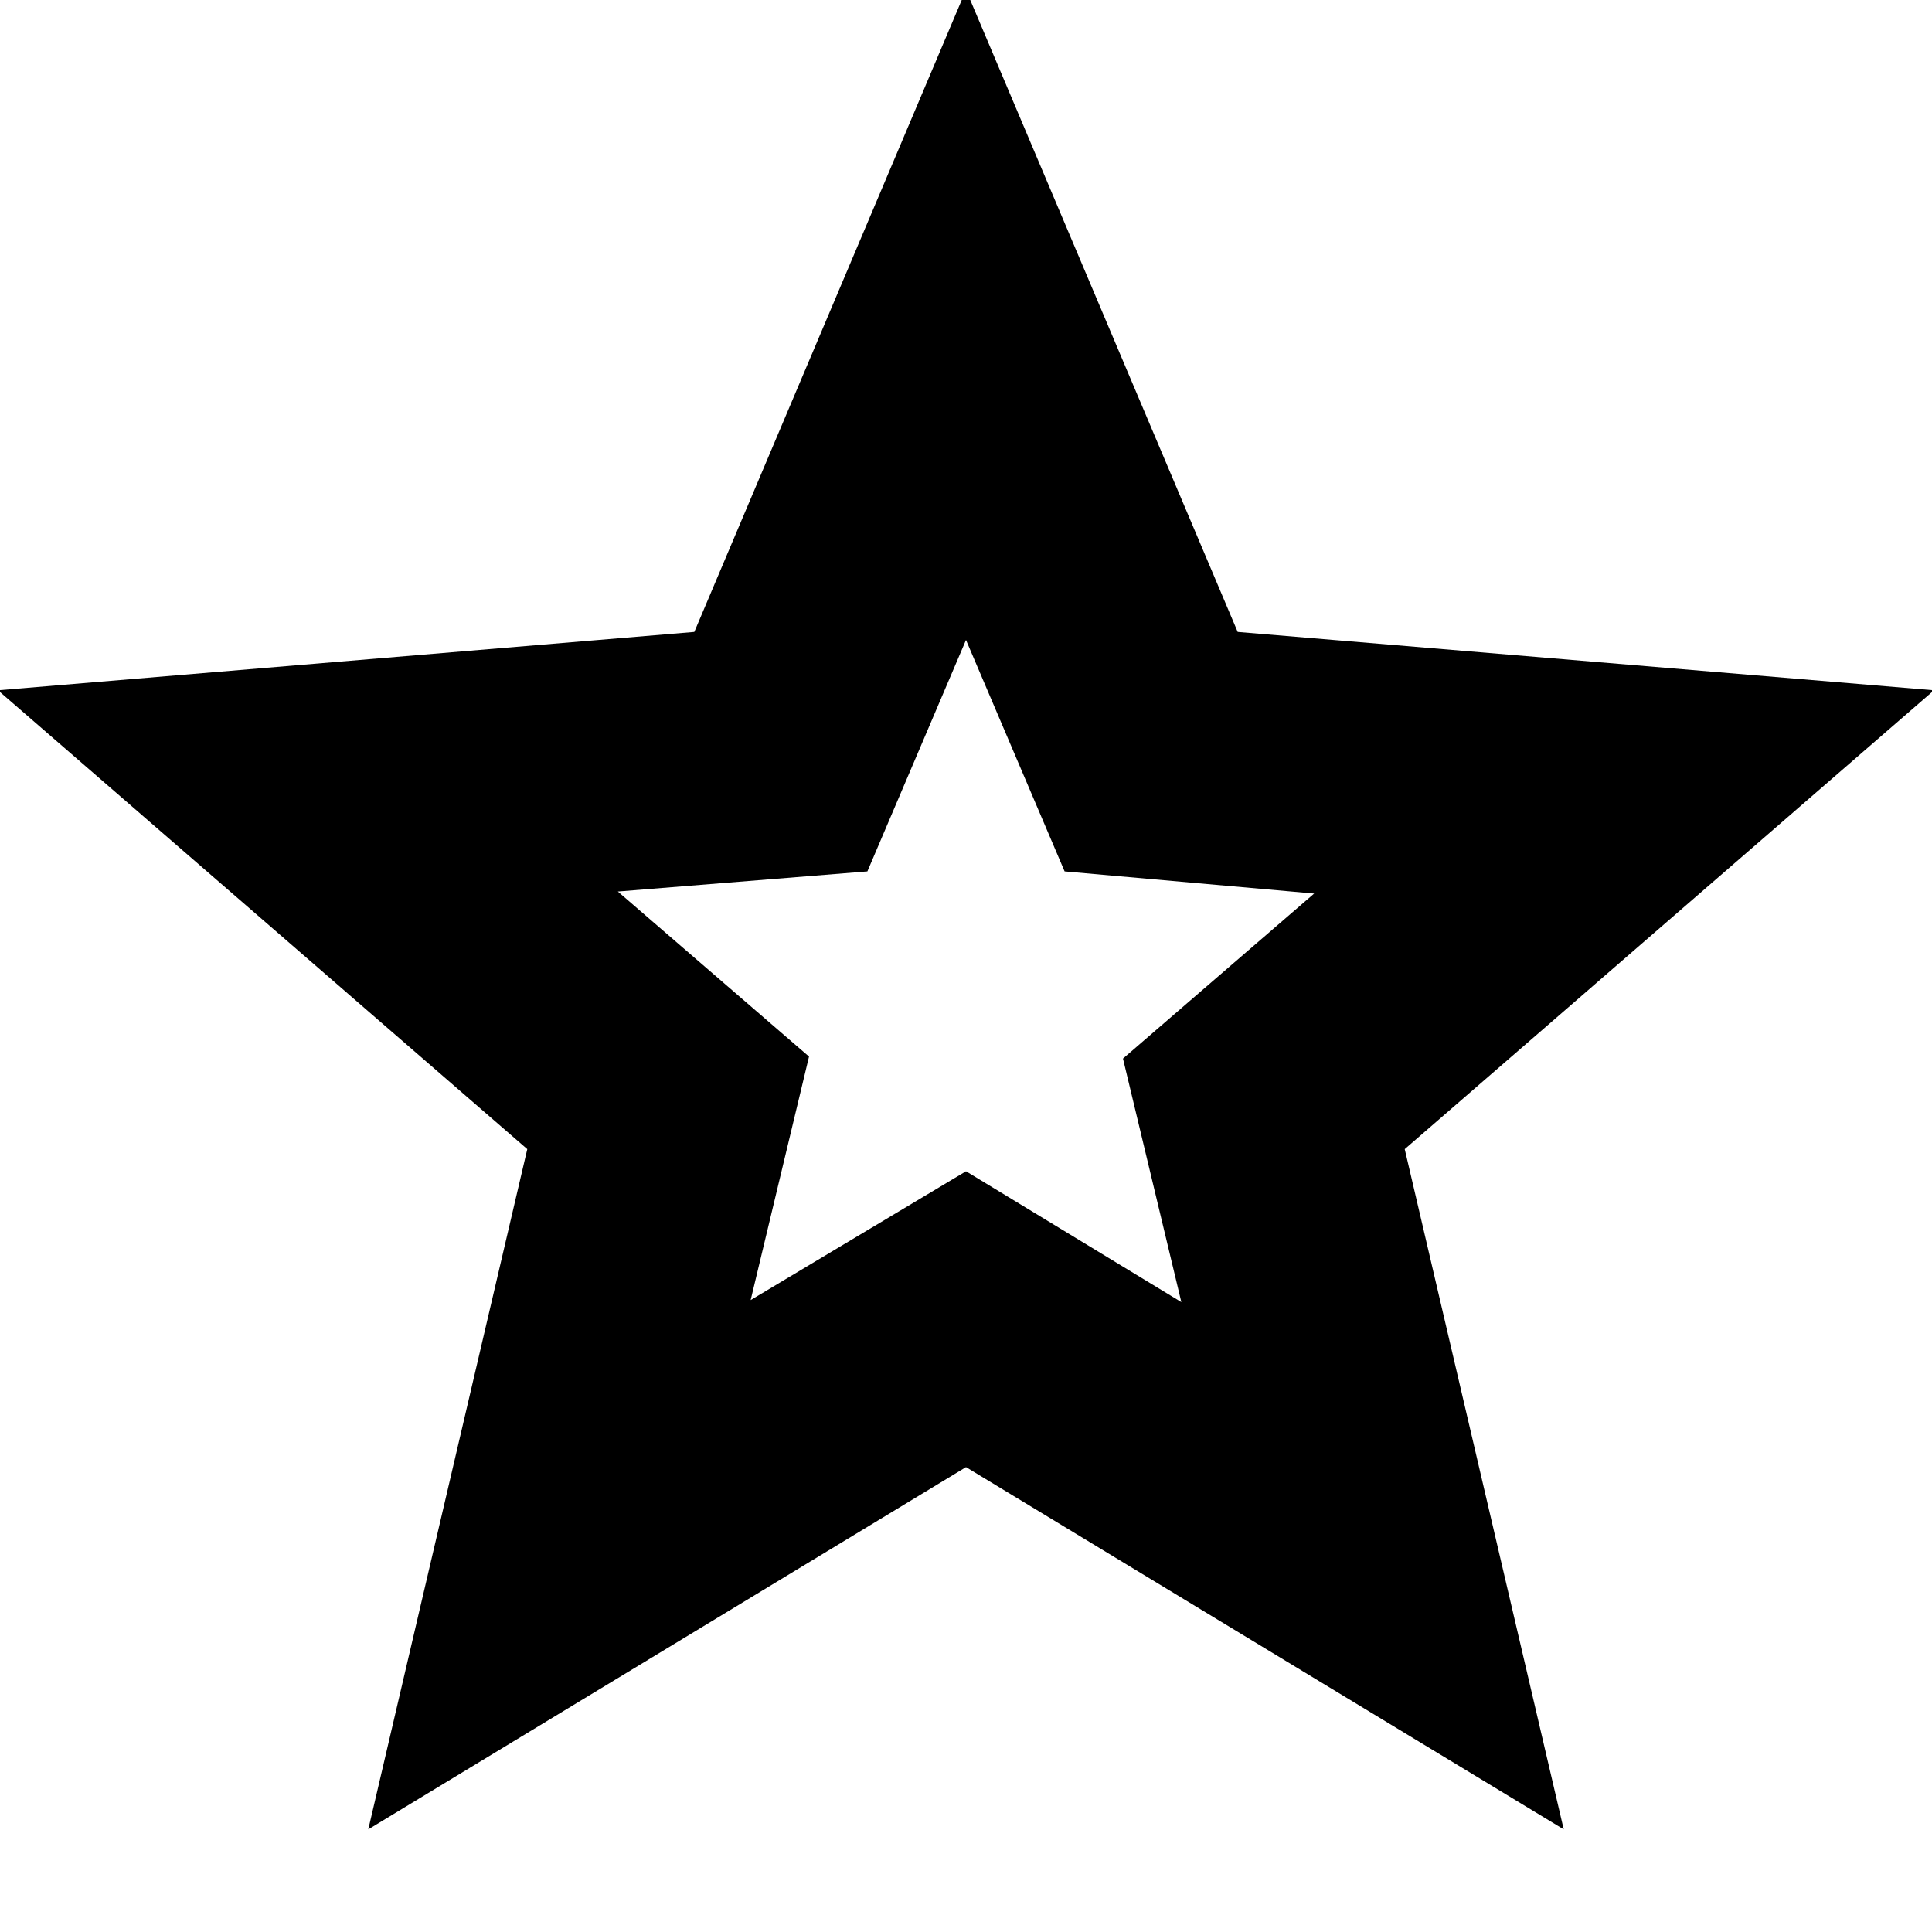 <svg xmlns="http://www.w3.org/2000/svg" height="24" viewBox="0 -960 960 960" width="24"><path d="m373-314 107-64 107 65-29-121 95-82-124-11-49-115-49 115-124 10 95 82-29 121ZM183-51l79-338L-1-617l346-29 135-319 135 319 346 29-263 228 79 338-297-180L183-51Zm297-416Z"/></svg>
